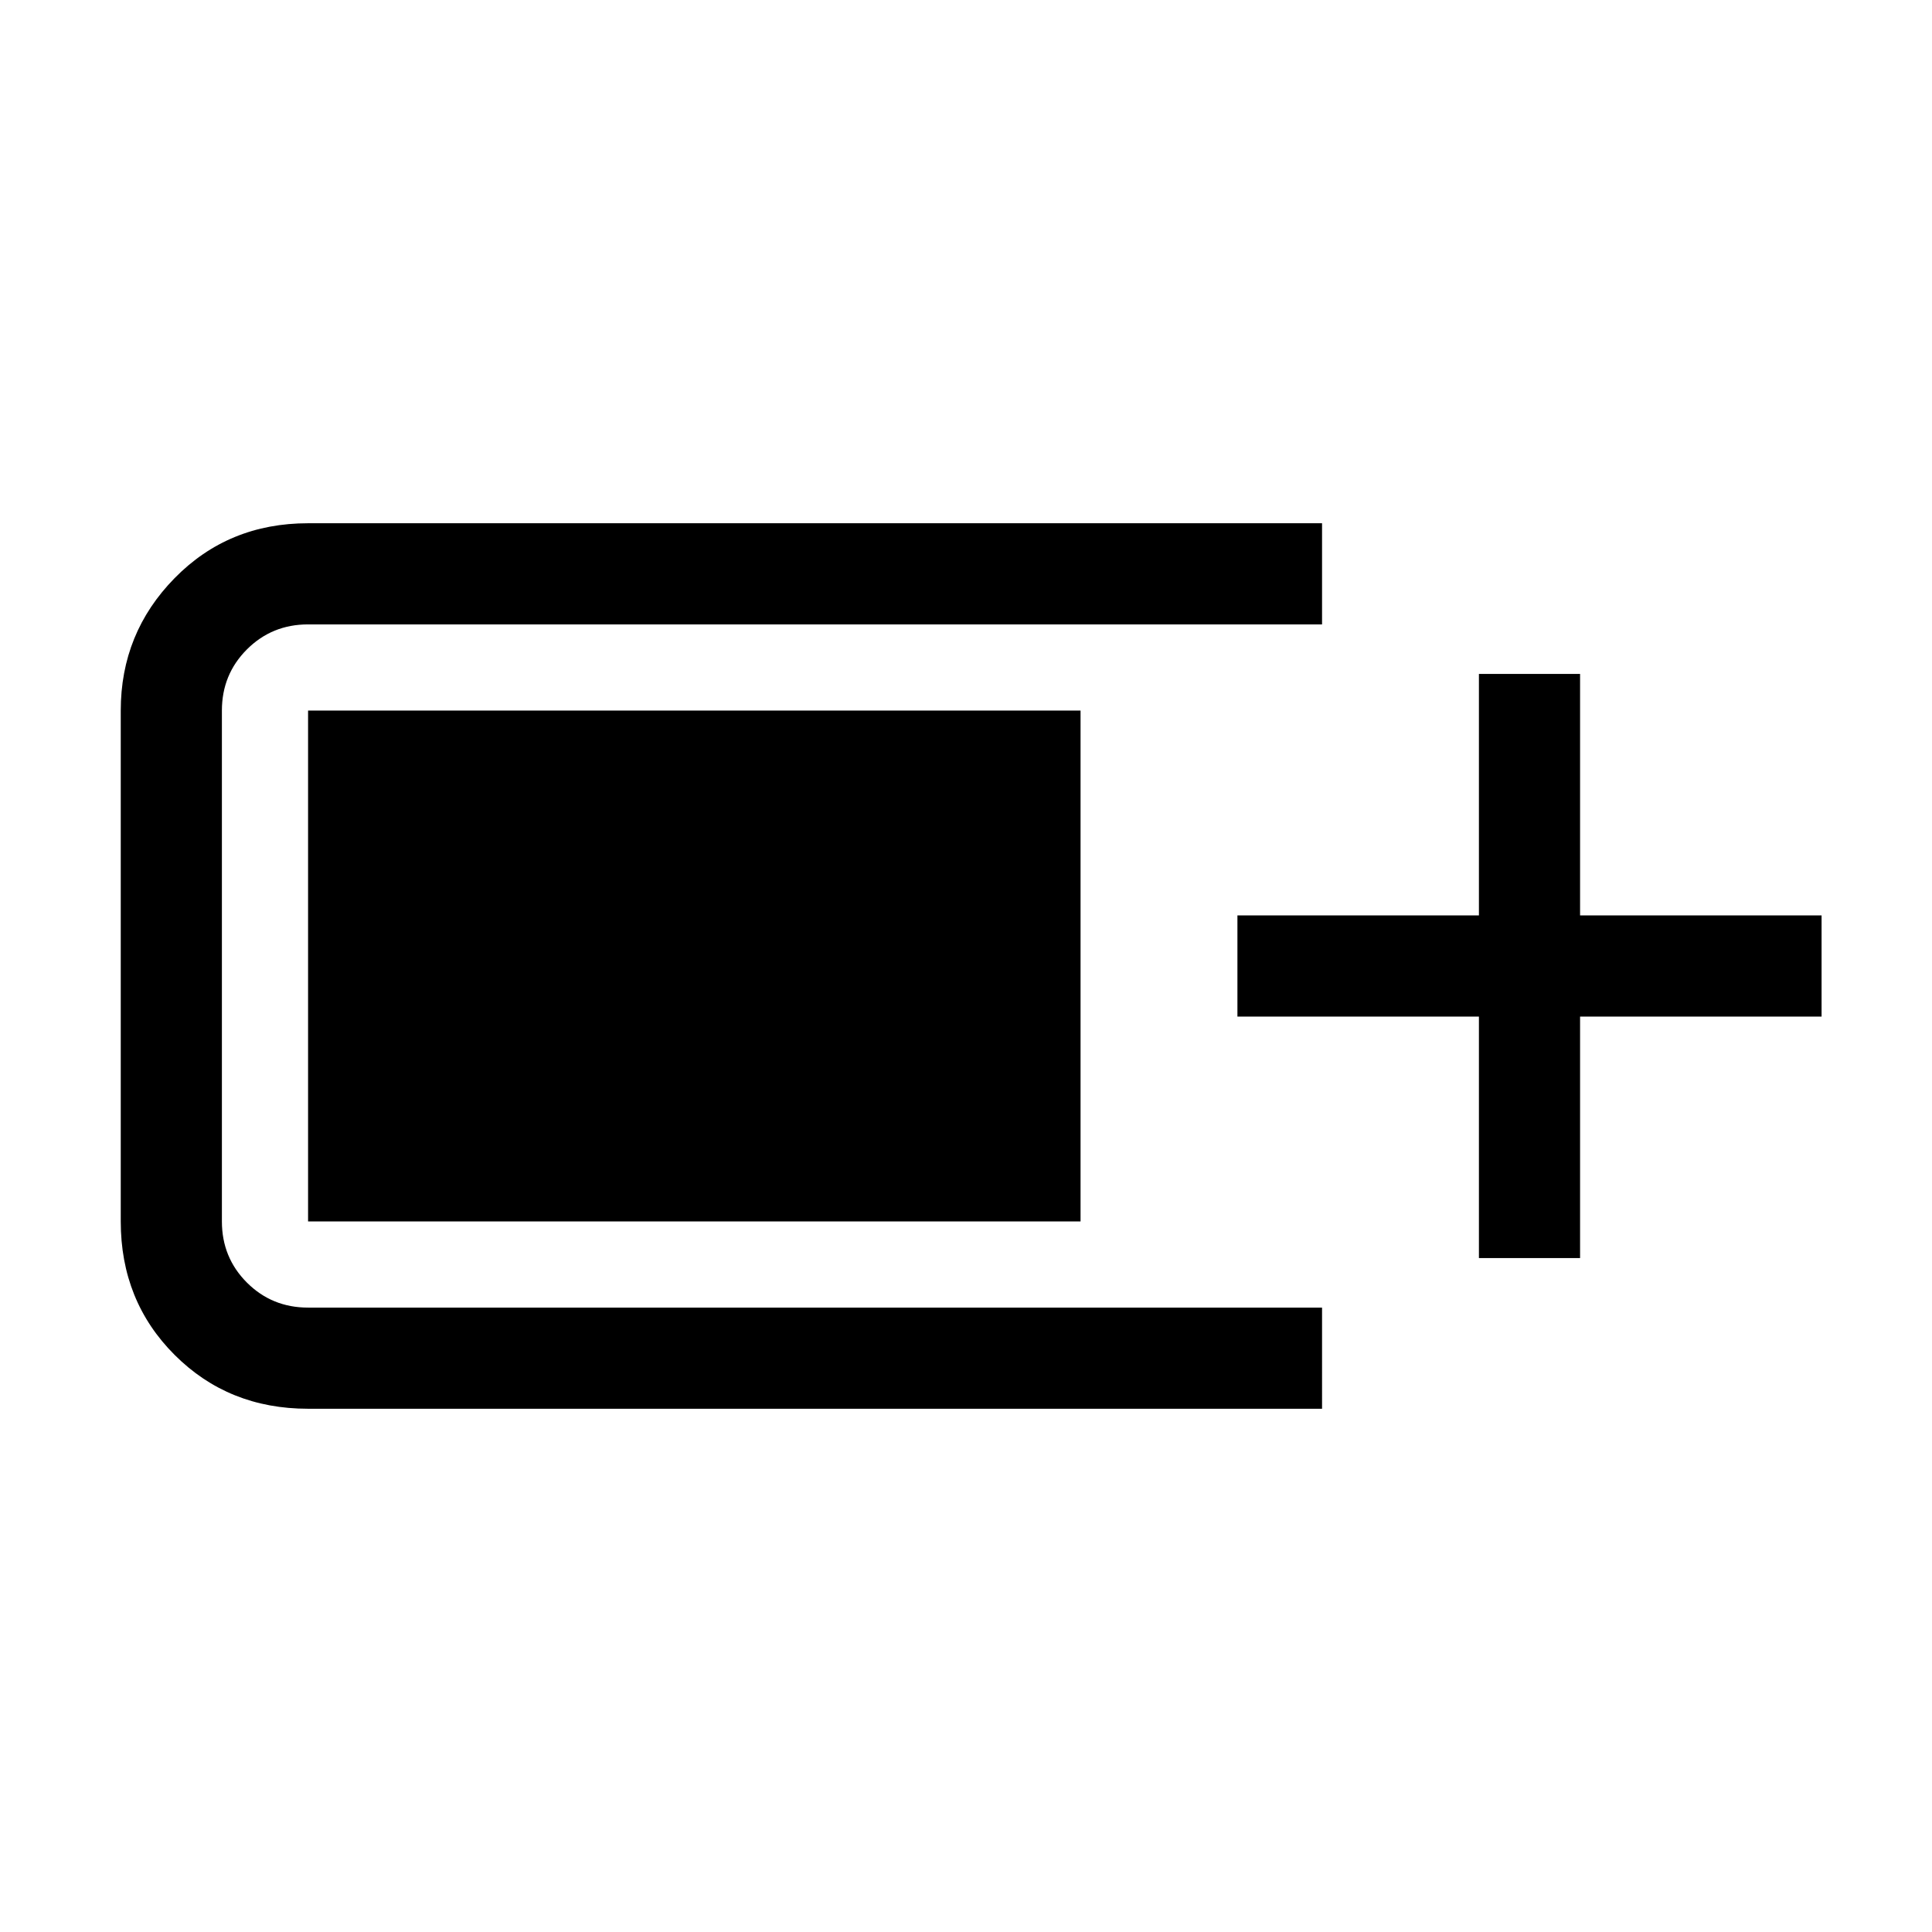 <svg xmlns="http://www.w3.org/2000/svg" height="40" viewBox="0 -960 960 960" width="40"><path d="M153.08-260q-39.56 0-66.32-26.76Q60-313.52 60-353.08v-253.84q0-38.53 26.76-65.8Q113.52-700 153.08-700h503.84v50.26H153.08q-17.95 0-30.39 12.43-12.43 12.43-12.43 30.39v253.84q0 17.95 12.43 30.39 12.44 12.43 30.39 12.43h503.84V-260H153.08Zm581.79-74.87v-120h-120v-50.26h120v-120h50.26v120h120v50.26h-120v120h-50.26Zm-581.79-18.21v-253.84h383.84v253.84H153.08Z"/></svg>
